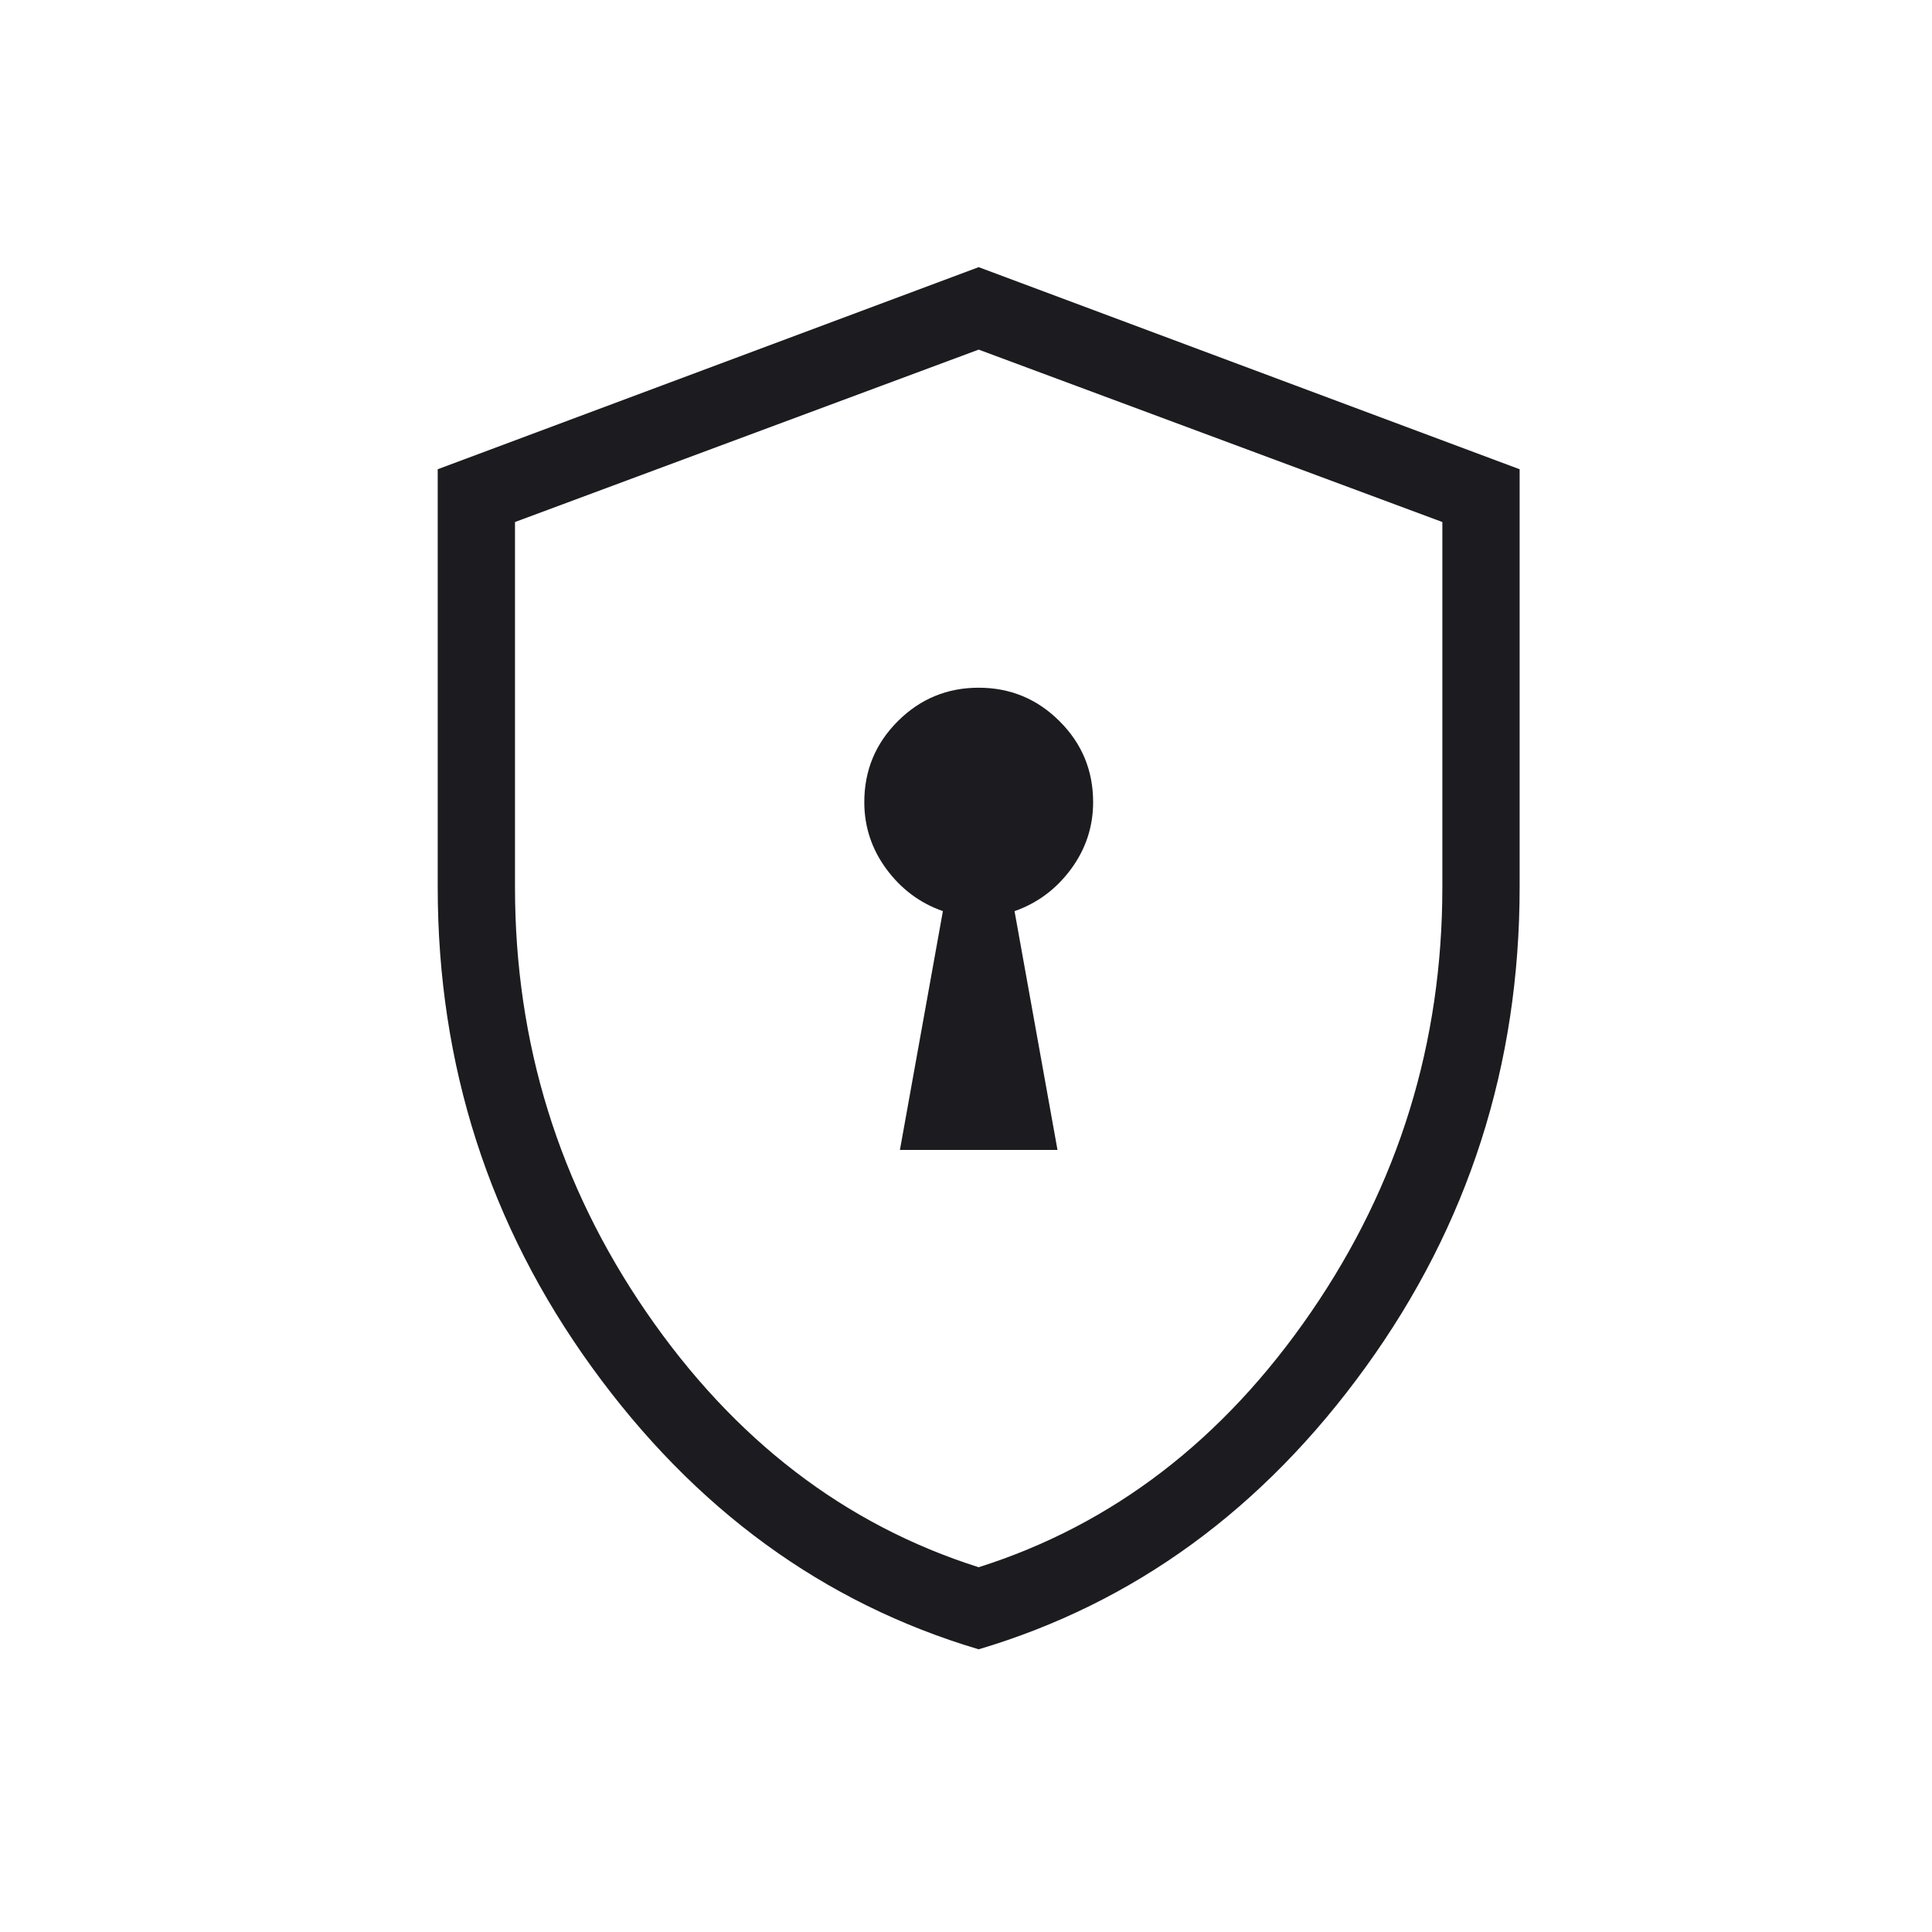 <svg width="25" height="25" viewBox="0 0 25 25" fill="none" xmlns="http://www.w3.org/2000/svg">
<mask id="mask0_1733_3835" style="mask-type:alpha" maskUnits="userSpaceOnUse" x="0" y="0" width="25" height="25">
<rect x="0.664" y="0.38" width="24" height="24" fill="#D9D9D9"/>
</mask>
<g mask="url(#mask0_1733_3835)">
<path d="M11.645 14.88H13.684L13.128 11.79C13.423 11.687 13.666 11.506 13.858 11.247C14.049 10.988 14.145 10.699 14.145 10.38C14.145 9.971 14.001 9.622 13.711 9.333C13.422 9.044 13.073 8.899 12.664 8.899C12.255 8.899 11.906 9.044 11.617 9.333C11.328 9.622 11.184 9.971 11.184 10.38C11.184 10.699 11.28 10.988 11.471 11.247C11.663 11.506 11.906 11.687 12.201 11.79L11.645 14.88ZM12.664 21.342C10.655 20.745 8.987 19.529 7.658 17.691C6.329 15.853 5.664 13.783 5.664 11.48V6.072L12.664 3.457L19.664 6.072V11.48C19.664 13.783 19 15.853 17.671 17.691C16.342 19.529 14.673 20.745 12.664 21.342ZM12.664 20.28C14.398 19.73 15.831 18.63 16.964 16.98C18.098 15.33 18.664 13.497 18.664 11.48V6.755L12.664 4.524L6.664 6.755V11.48C6.664 13.497 7.231 15.33 8.364 16.98C9.498 18.63 10.931 19.73 12.664 20.28Z" fill="#1C1B1F"/>
</g>
</svg>
